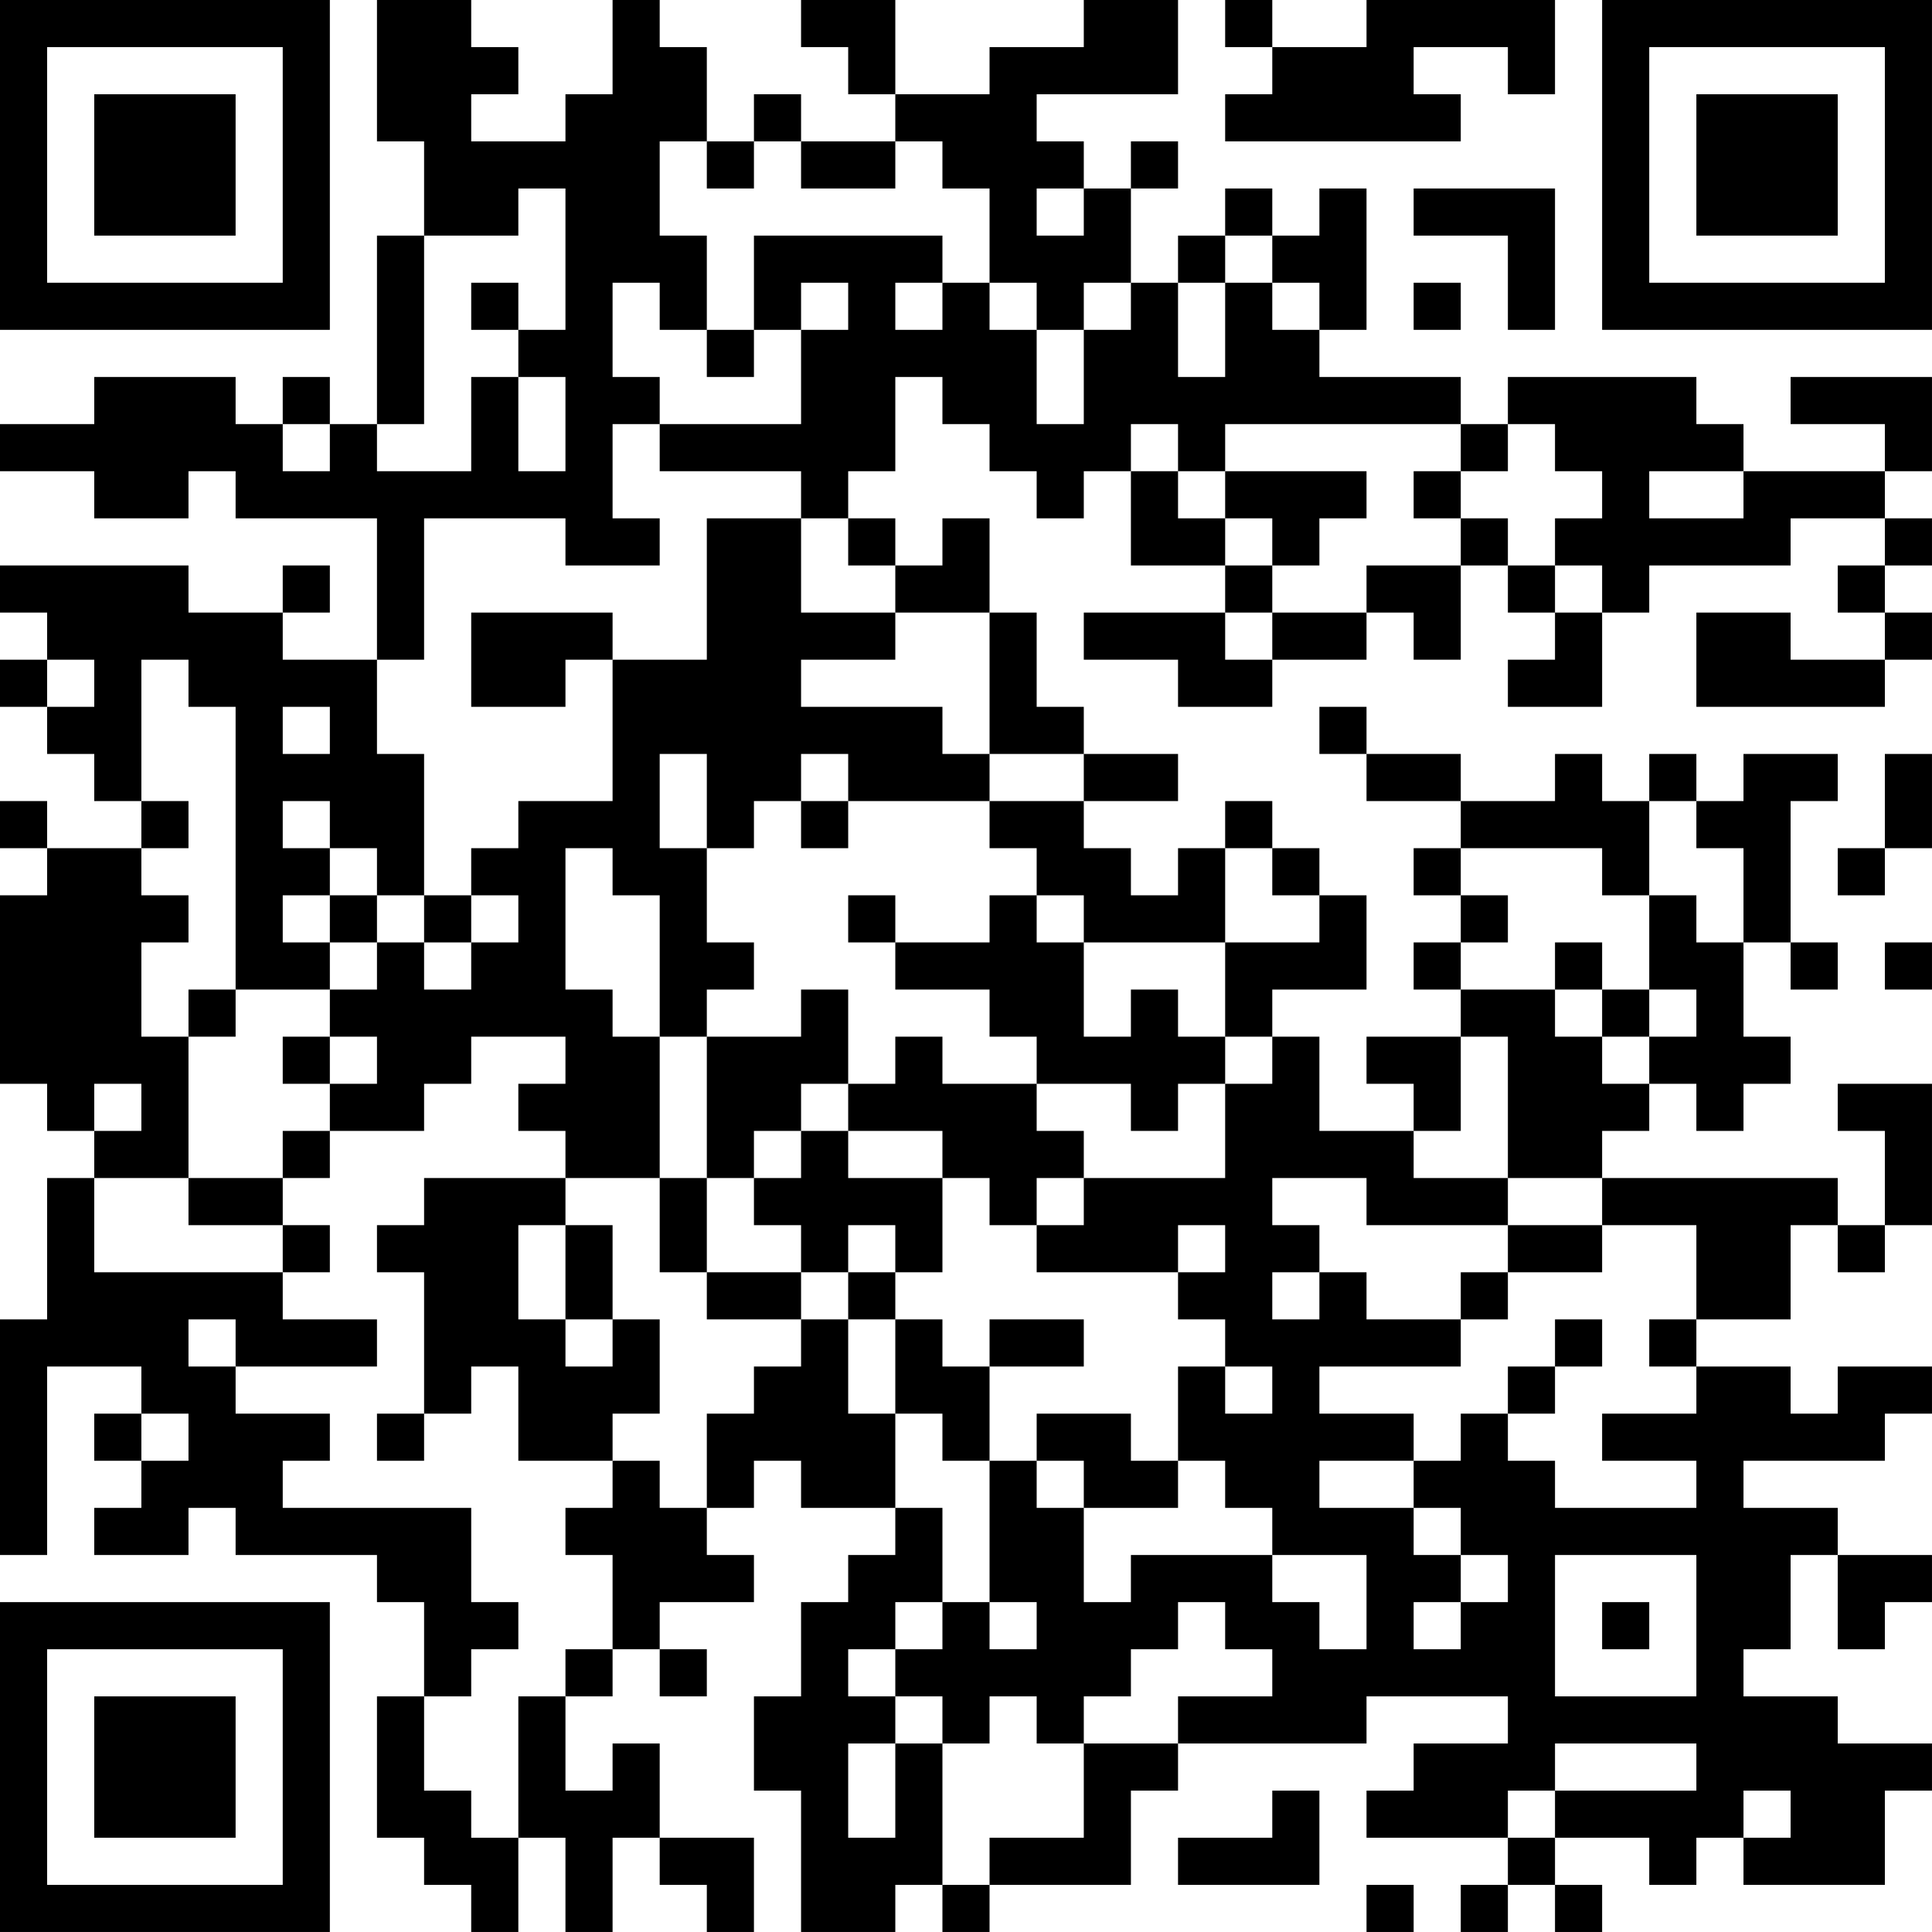 <?xml version="1.0" encoding="UTF-8"?>
<svg xmlns="http://www.w3.org/2000/svg" version="1.1" width="200" height="200" viewBox="0 0 200 200"><rect x="0" y="0" width="200" height="200" fill="#ffffff"/><g transform="scale(4.878)"><g transform="translate(0,0)"><path fill-rule="evenodd" d="M8 0L8 3L9 3L9 5L8 5L8 9L7 9L7 8L6 8L6 9L5 9L5 8L2 8L2 9L0 9L0 10L2 10L2 11L4 11L4 10L5 10L5 11L8 11L8 14L6 14L6 13L7 13L7 12L6 12L6 13L4 13L4 12L0 12L0 13L1 13L1 14L0 14L0 15L1 15L1 16L2 16L2 17L3 17L3 18L1 18L1 17L0 17L0 18L1 18L1 19L0 19L0 23L1 23L1 24L2 24L2 25L1 25L1 28L0 28L0 33L1 33L1 29L3 29L3 30L2 30L2 31L3 31L3 32L2 32L2 33L4 33L4 32L5 32L5 33L8 33L8 34L9 34L9 36L8 36L8 39L9 39L9 40L10 40L10 41L11 41L11 39L12 39L12 41L13 41L13 39L14 39L14 40L15 40L15 41L16 41L16 39L14 39L14 37L13 37L13 38L12 38L12 36L13 36L13 35L14 35L14 36L15 36L15 35L14 35L14 34L16 34L16 33L15 33L15 32L16 32L16 31L17 31L17 32L19 32L19 33L18 33L18 34L17 34L17 36L16 36L16 38L17 38L17 41L19 41L19 40L20 40L20 41L21 41L21 40L24 40L24 38L25 38L25 37L29 37L29 36L32 36L32 37L30 37L30 38L29 38L29 39L32 39L32 40L31 40L31 41L32 41L32 40L33 40L33 41L34 41L34 40L33 40L33 39L35 39L35 40L36 40L36 39L37 39L37 40L40 40L40 38L41 38L41 37L39 37L39 36L37 36L37 35L38 35L38 33L39 33L39 35L40 35L40 34L41 34L41 33L39 33L39 32L37 32L37 31L40 31L40 30L41 30L41 29L39 29L39 30L38 30L38 29L36 29L36 28L38 28L38 26L39 26L39 27L40 27L40 26L41 26L41 23L39 23L39 24L40 24L40 26L39 26L39 25L34 25L34 24L35 24L35 23L36 23L36 24L37 24L37 23L38 23L38 22L37 22L37 20L38 20L38 21L39 21L39 20L38 20L38 17L39 17L39 16L37 16L37 17L36 17L36 16L35 16L35 17L34 17L34 16L33 16L33 17L31 17L31 16L29 16L29 15L28 15L28 16L29 16L29 17L31 17L31 18L30 18L30 19L31 19L31 20L30 20L30 21L31 21L31 22L29 22L29 23L30 23L30 24L28 24L28 22L27 22L27 21L29 21L29 19L28 19L28 18L27 18L27 17L26 17L26 18L25 18L25 19L24 19L24 18L23 18L23 17L25 17L25 16L23 16L23 15L22 15L22 13L21 13L21 11L20 11L20 12L19 12L19 11L18 11L18 10L19 10L19 8L20 8L20 9L21 9L21 10L22 10L22 11L23 11L23 10L24 10L24 12L26 12L26 13L23 13L23 14L25 14L25 15L27 15L27 14L29 14L29 13L30 13L30 14L31 14L31 12L32 12L32 13L33 13L33 14L32 14L32 15L34 15L34 13L35 13L35 12L38 12L38 11L40 11L40 12L39 12L39 13L40 13L40 14L38 14L38 13L36 13L36 15L40 15L40 14L41 14L41 13L40 13L40 12L41 12L41 11L40 11L40 10L41 10L41 8L38 8L38 9L40 9L40 10L37 10L37 9L36 9L36 8L32 8L32 9L31 9L31 8L28 8L28 7L29 7L29 4L28 4L28 5L27 5L27 4L26 4L26 5L25 5L25 6L24 6L24 4L25 4L25 3L24 3L24 4L23 4L23 3L22 3L22 2L25 2L25 0L23 0L23 1L21 1L21 2L19 2L19 0L17 0L17 1L18 1L18 2L19 2L19 3L17 3L17 2L16 2L16 3L15 3L15 1L14 1L14 0L13 0L13 2L12 2L12 3L10 3L10 2L11 2L11 1L10 1L10 0ZM26 0L26 1L27 1L27 2L26 2L26 3L31 3L31 2L30 2L30 1L32 1L32 2L33 2L33 0L29 0L29 1L27 1L27 0ZM14 3L14 5L15 5L15 7L14 7L14 6L13 6L13 8L14 8L14 9L13 9L13 11L14 11L14 12L12 12L12 11L9 11L9 14L8 14L8 16L9 16L9 19L8 19L8 18L7 18L7 17L6 17L6 18L7 18L7 19L6 19L6 20L7 20L7 21L5 21L5 15L4 15L4 14L3 14L3 17L4 17L4 18L3 18L3 19L4 19L4 20L3 20L3 22L4 22L4 25L2 25L2 27L6 27L6 28L8 28L8 29L5 29L5 28L4 28L4 29L5 29L5 30L7 30L7 31L6 31L6 32L10 32L10 34L11 34L11 35L10 35L10 36L9 36L9 38L10 38L10 39L11 39L11 36L12 36L12 35L13 35L13 33L12 33L12 32L13 32L13 31L14 31L14 32L15 32L15 30L16 30L16 29L17 29L17 28L18 28L18 30L19 30L19 32L20 32L20 34L19 34L19 35L18 35L18 36L19 36L19 37L18 37L18 39L19 39L19 37L20 37L20 40L21 40L21 39L23 39L23 37L25 37L25 36L27 36L27 35L26 35L26 34L25 34L25 35L24 35L24 36L23 36L23 37L22 37L22 36L21 36L21 37L20 37L20 36L19 36L19 35L20 35L20 34L21 34L21 35L22 35L22 34L21 34L21 31L22 31L22 32L23 32L23 34L24 34L24 33L27 33L27 34L28 34L28 35L29 35L29 33L27 33L27 32L26 32L26 31L25 31L25 29L26 29L26 30L27 30L27 29L26 29L26 28L25 28L25 27L26 27L26 26L25 26L25 27L22 27L22 26L23 26L23 25L26 25L26 23L27 23L27 22L26 22L26 20L28 20L28 19L27 19L27 18L26 18L26 20L23 20L23 19L22 19L22 18L21 18L21 17L23 17L23 16L21 16L21 13L19 13L19 12L18 12L18 11L17 11L17 10L14 10L14 9L17 9L17 7L18 7L18 6L17 6L17 7L16 7L16 5L20 5L20 6L19 6L19 7L20 7L20 6L21 6L21 7L22 7L22 9L23 9L23 7L24 7L24 6L23 6L23 7L22 7L22 6L21 6L21 4L20 4L20 3L19 3L19 4L17 4L17 3L16 3L16 4L15 4L15 3ZM11 4L11 5L9 5L9 9L8 9L8 10L10 10L10 8L11 8L11 10L12 10L12 8L11 8L11 7L12 7L12 4ZM22 4L22 5L23 5L23 4ZM30 4L30 5L32 5L32 7L33 7L33 4ZM26 5L26 6L25 6L25 8L26 8L26 6L27 6L27 7L28 7L28 6L27 6L27 5ZM10 6L10 7L11 7L11 6ZM30 6L30 7L31 7L31 6ZM15 7L15 8L16 8L16 7ZM6 9L6 10L7 10L7 9ZM24 9L24 10L25 10L25 11L26 11L26 12L27 12L27 13L26 13L26 14L27 14L27 13L29 13L29 12L31 12L31 11L32 11L32 12L33 12L33 13L34 13L34 12L33 12L33 11L34 11L34 10L33 10L33 9L32 9L32 10L31 10L31 9L26 9L26 10L25 10L25 9ZM26 10L26 11L27 11L27 12L28 12L28 11L29 11L29 10ZM30 10L30 11L31 11L31 10ZM35 10L35 11L37 11L37 10ZM15 11L15 14L13 14L13 13L10 13L10 15L12 15L12 14L13 14L13 17L11 17L11 18L10 18L10 19L9 19L9 20L8 20L8 19L7 19L7 20L8 20L8 21L7 21L7 22L6 22L6 23L7 23L7 24L6 24L6 25L4 25L4 26L6 26L6 27L7 27L7 26L6 26L6 25L7 25L7 24L9 24L9 23L10 23L10 22L12 22L12 23L11 23L11 24L12 24L12 25L9 25L9 26L8 26L8 27L9 27L9 30L8 30L8 31L9 31L9 30L10 30L10 29L11 29L11 31L13 31L13 30L14 30L14 28L13 28L13 26L12 26L12 25L14 25L14 27L15 27L15 28L17 28L17 27L18 27L18 28L19 28L19 30L20 30L20 31L21 31L21 29L23 29L23 28L21 28L21 29L20 29L20 28L19 28L19 27L20 27L20 25L21 25L21 26L22 26L22 25L23 25L23 24L22 24L22 23L24 23L24 24L25 24L25 23L26 23L26 22L25 22L25 21L24 21L24 22L23 22L23 20L22 20L22 19L21 19L21 20L19 20L19 19L18 19L18 20L19 20L19 21L21 21L21 22L22 22L22 23L20 23L20 22L19 22L19 23L18 23L18 21L17 21L17 22L15 22L15 21L16 21L16 20L15 20L15 18L16 18L16 17L17 17L17 18L18 18L18 17L21 17L21 16L20 16L20 15L17 15L17 14L19 14L19 13L17 13L17 11ZM1 14L1 15L2 15L2 14ZM6 15L6 16L7 16L7 15ZM14 16L14 18L15 18L15 16ZM17 16L17 17L18 17L18 16ZM40 16L40 18L39 18L39 19L40 19L40 18L41 18L41 16ZM35 17L35 19L34 19L34 18L31 18L31 19L32 19L32 20L31 20L31 21L33 21L33 22L34 22L34 23L35 23L35 22L36 22L36 21L35 21L35 19L36 19L36 20L37 20L37 18L36 18L36 17ZM12 18L12 21L13 21L13 22L14 22L14 25L15 25L15 27L17 27L17 26L16 26L16 25L17 25L17 24L18 24L18 25L20 25L20 24L18 24L18 23L17 23L17 24L16 24L16 25L15 25L15 22L14 22L14 19L13 19L13 18ZM10 19L10 20L9 20L9 21L10 21L10 20L11 20L11 19ZM33 20L33 21L34 21L34 22L35 22L35 21L34 21L34 20ZM40 20L40 21L41 21L41 20ZM4 21L4 22L5 22L5 21ZM7 22L7 23L8 23L8 22ZM31 22L31 24L30 24L30 25L32 25L32 26L29 26L29 25L27 25L27 26L28 26L28 27L27 27L27 28L28 28L28 27L29 27L29 28L31 28L31 29L28 29L28 30L30 30L30 31L28 31L28 32L30 32L30 33L31 33L31 34L30 34L30 35L31 35L31 34L32 34L32 33L31 33L31 32L30 32L30 31L31 31L31 30L32 30L32 31L33 31L33 32L36 32L36 31L34 31L34 30L36 30L36 29L35 29L35 28L36 28L36 26L34 26L34 25L32 25L32 22ZM2 23L2 24L3 24L3 23ZM11 26L11 28L12 28L12 29L13 29L13 28L12 28L12 26ZM18 26L18 27L19 27L19 26ZM32 26L32 27L31 27L31 28L32 28L32 27L34 27L34 26ZM33 28L33 29L32 29L32 30L33 30L33 29L34 29L34 28ZM3 30L3 31L4 31L4 30ZM22 30L22 31L23 31L23 32L25 32L25 31L24 31L24 30ZM33 33L33 36L36 36L36 33ZM34 34L34 35L35 35L35 34ZM33 37L33 38L32 38L32 39L33 39L33 38L36 38L36 37ZM27 38L27 39L25 39L25 40L28 40L28 38ZM37 38L37 39L38 39L38 38ZM29 40L29 41L30 41L30 40ZM0 0L0 7L7 7L7 0ZM1 1L1 6L6 6L6 1ZM2 2L2 5L5 5L5 2ZM34 0L34 7L41 7L41 0ZM35 1L35 6L40 6L40 1ZM36 2L36 5L39 5L39 2ZM0 34L0 41L7 41L7 34ZM1 35L1 40L6 40L6 35ZM2 36L2 39L5 39L5 36Z" fill="#000000"/></g></g></svg>
